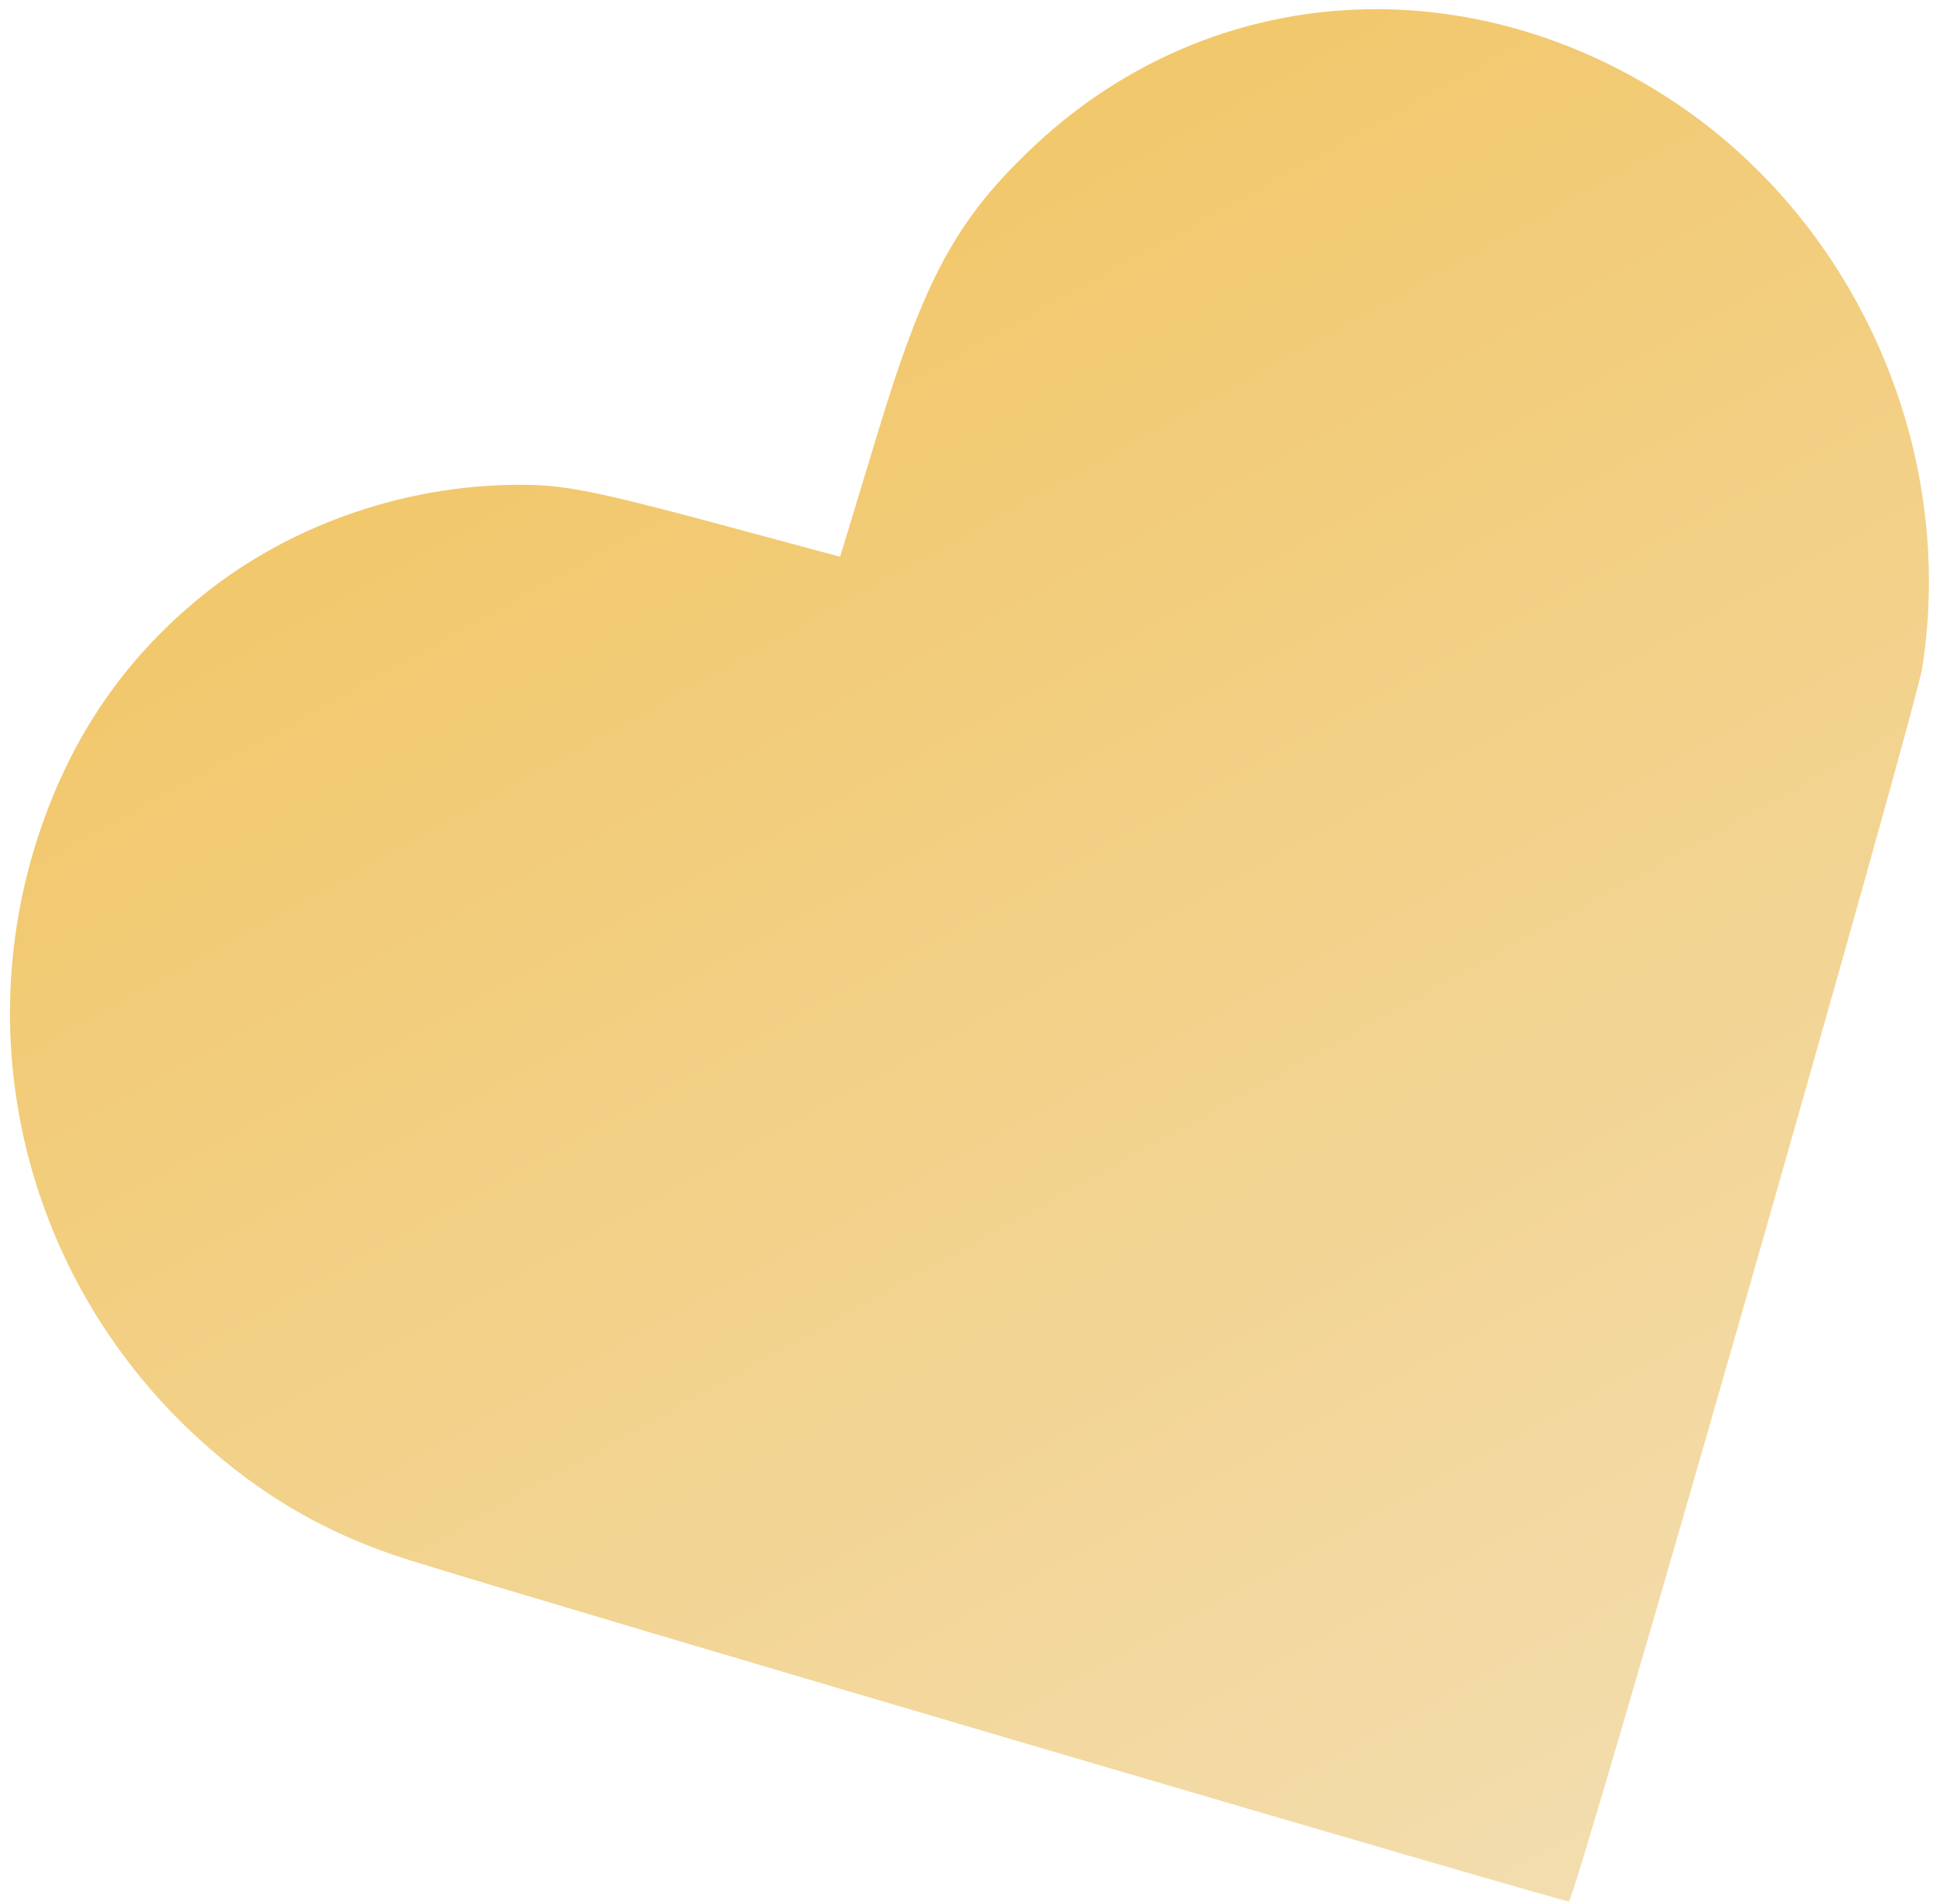 <svg width="132" height="130" viewBox="0 0 132 130" fill="none" xmlns="http://www.w3.org/2000/svg">
<path d="M13.846 40.639C8.329 45.094 4.551 50.727 2.373 57.837C-2.011 72.221 2.278 87.824 13.44 98.112C17.829 102.144 22.365 104.766 27.99 106.526C38.272 109.735 106.931 129.928 107.136 129.815C107.632 129.541 130.756 48.724 131.264 45.602C133.584 30.846 126.937 15.514 114.62 7.156C100.459 -2.433 82.882 -1.384 70.803 9.8C65.358 14.879 63.155 18.865 59.85 29.847L57.369 38.011L48.345 35.583C41.151 33.657 38.671 33.146 36.143 33.105C28.086 32.948 19.974 35.7 13.846 40.639Z" fill="url(#paint0_linear)" fill-opacity="0.9"/>
<defs>
<linearGradient id="paint0_linear" x1="107.12" y1="129.824" x2="47.26" y2="21.603" gradientUnits="userSpaceOnUse">
<stop stop-color="#F2DAA6"/>
<stop offset="1" stop-color="#F1C25C"/>
</linearGradient>
</defs>
</svg>

